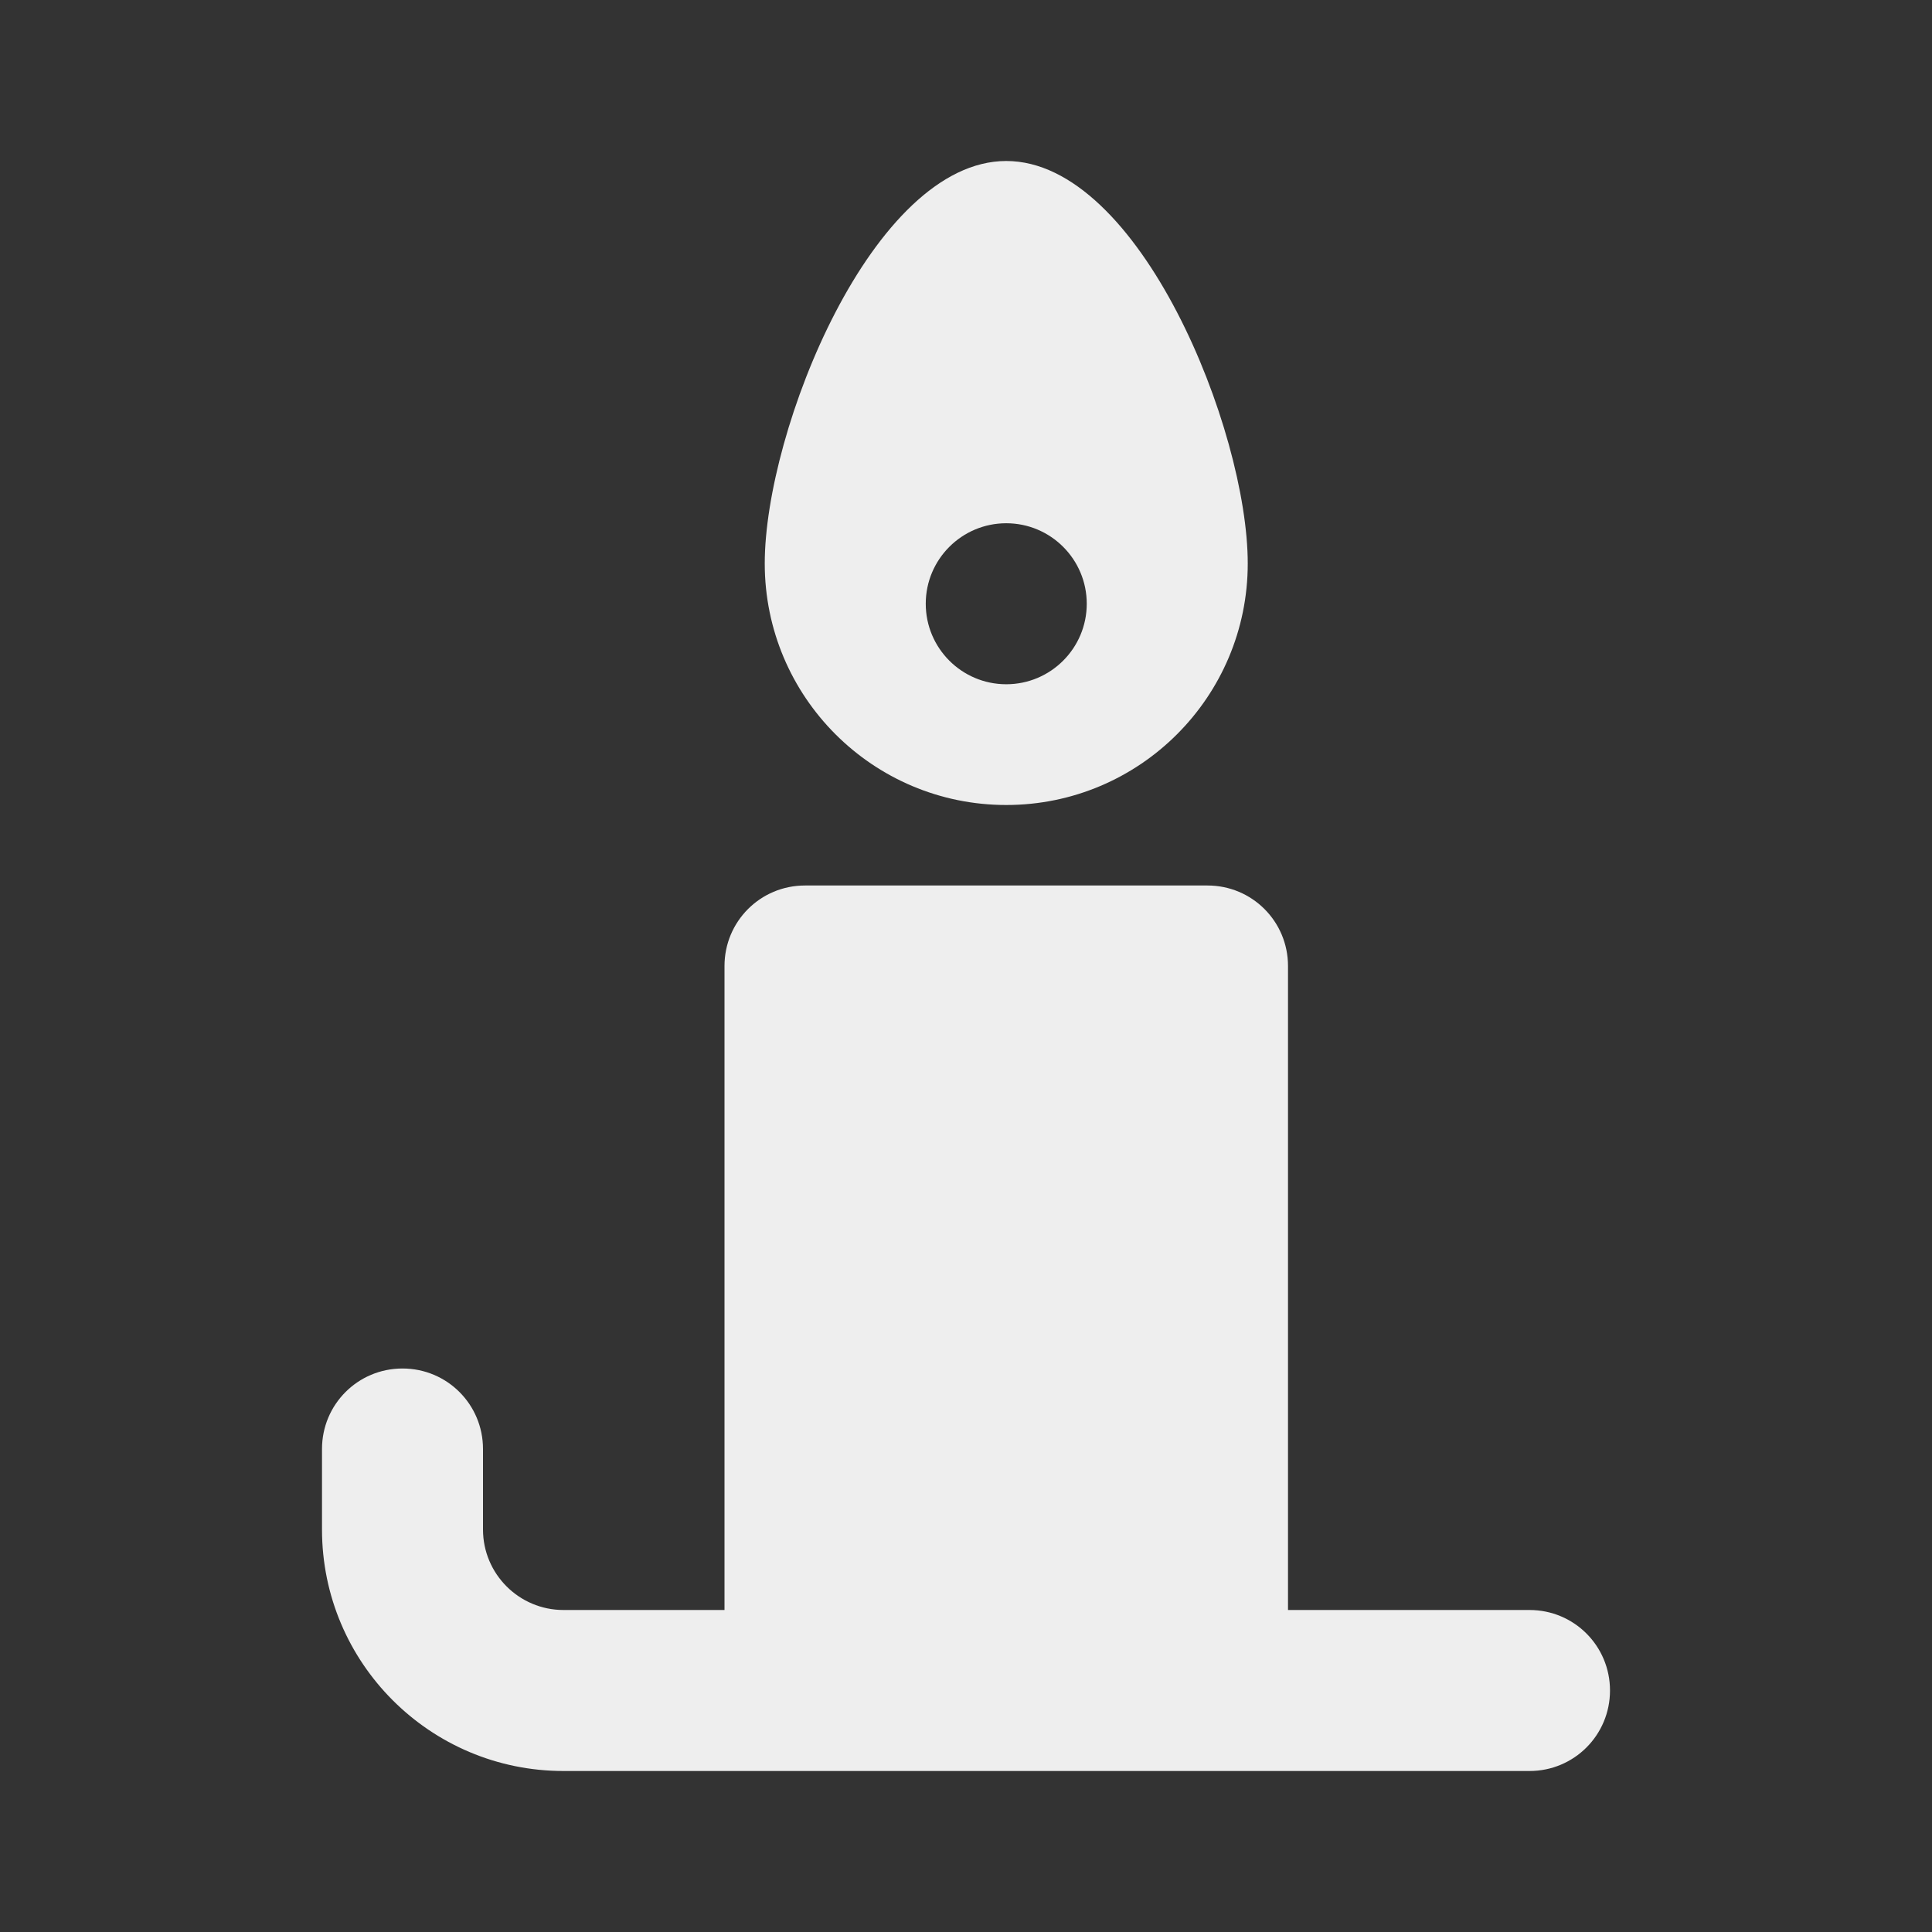 ﻿<?xml version="1.0" encoding="utf-8"?>
<!DOCTYPE svg PUBLIC "-//W3C//DTD SVG 1.1//EN" "http://www.w3.org/Graphics/SVG/1.1/DTD/svg11.dtd">
<svg xmlns="http://www.w3.org/2000/svg" xmlns:xlink="http://www.w3.org/1999/xlink" version="1.1" baseProfile="full" width="24" height="24" viewBox="0 0 24.00 24.00" enable-background="new 0 0 24.00 24.00" xml:space="preserve">
	<rect x="0" y="0" width="24.00" height="24.00" fill="#333333" stroke="none"/>
	<path fill="#eee" fill-opacity="1" stroke-width="1.333" stroke-linejoin="miter" d="M 12.5,2C 10.843,2 9.5,5.343 9.5,7C 9.5,8.657 10.843,10 12.5,10C 14.157,10 15.5,8.657 15.5,7C 15.5,5.343 14.157,2 12.5,2 Z M 12.5,6.5C 13.052,6.5 13.5,6.948 13.5,7.5C 13.5,8.052 13.052,8.5 12.5,8.5C 11.948,8.5 11.5,8.052 11.5,7.5C 11.5,6.948 11.948,6.5 12.5,6.5 Z M 10,11C 9.446,11 9,11.446 9,12L 9,20L 7,20C 6.448,20 6,19.552 6,19L 6,18C 6,17.446 5.554,17 5,17C 4.446,17 4,17.446 4,18L 4,19C 4,20.657 5.343,22 7,22L 19,22C 19.554,22 20,21.554 20,21C 20,20.446 19.554,20 19,20L 16,20L 16,12C 16,11.446 15.554,11 15,11L 10,11 Z "/>
</svg>
